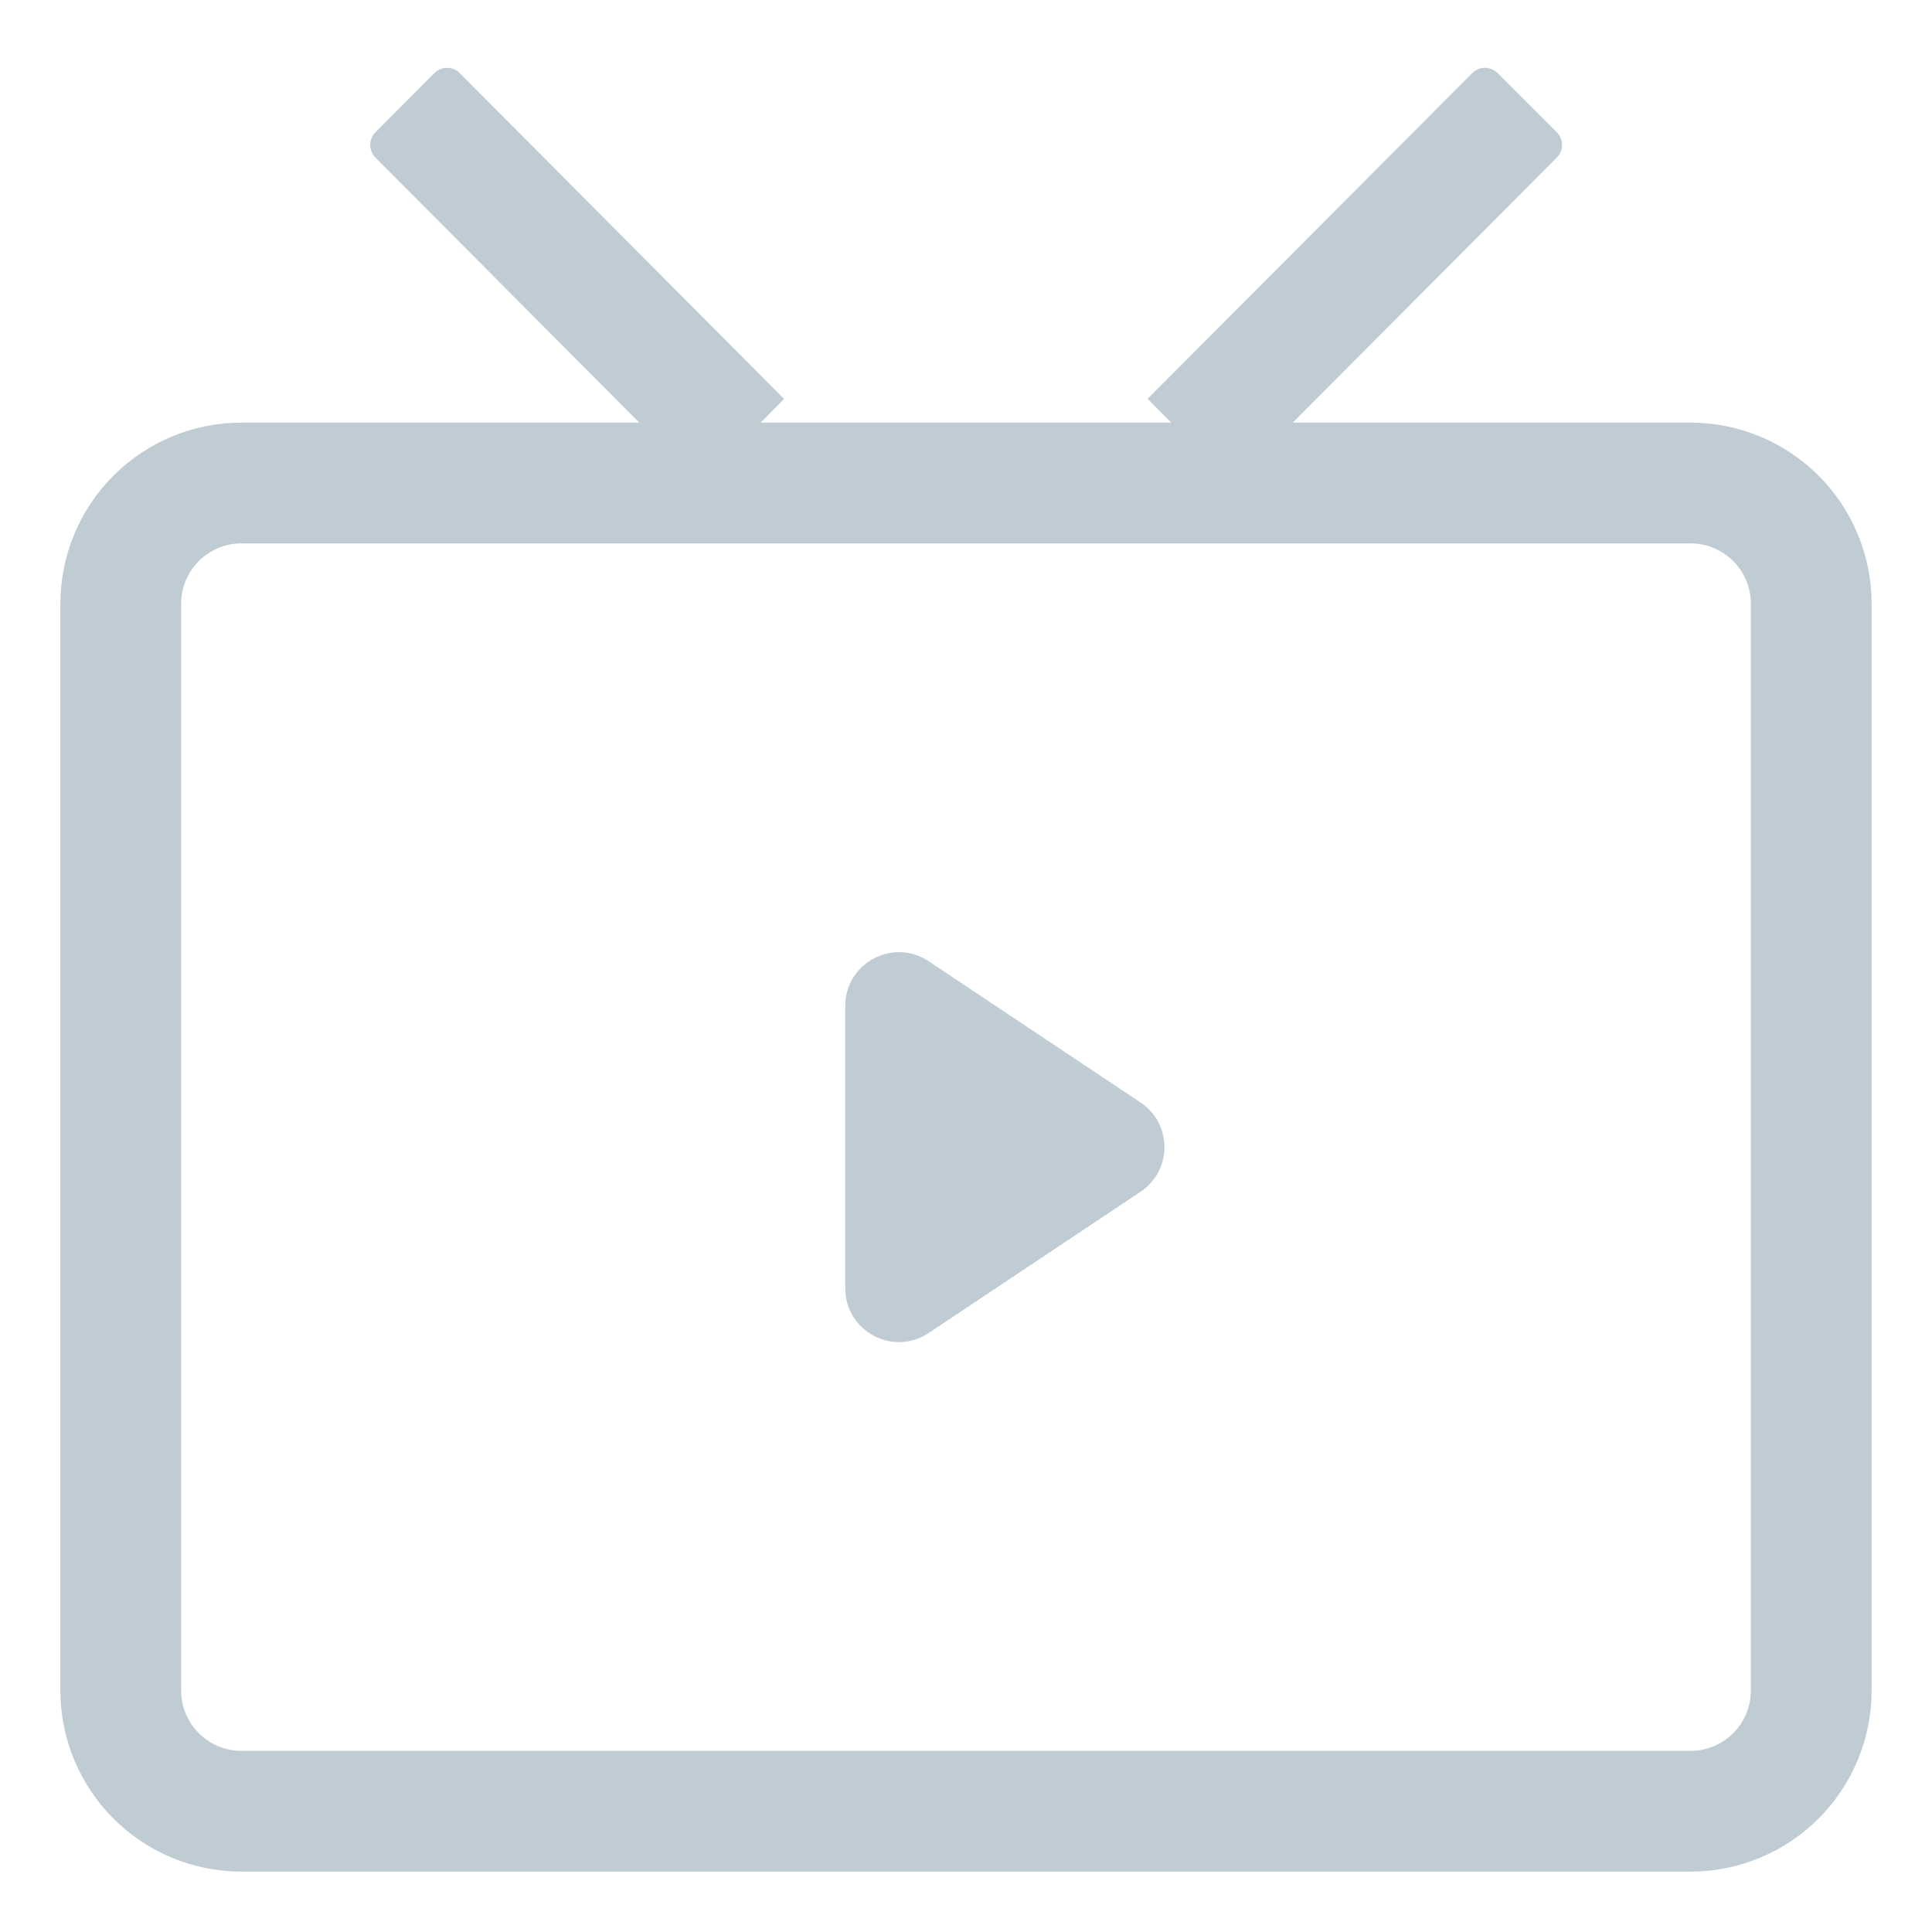 <svg width="108" height="108" viewBox="0 0 108 108" fill="none" xmlns="http://www.w3.org/2000/svg">
<path d="M94.5 104.625H13.5C10.815 104.625 8.239 103.558 6.341 101.659C4.442 99.761 3.375 97.185 3.375 94.5V33.75C3.375 31.065 4.442 28.489 6.341 26.59C8.239 24.692 10.815 23.625 13.5 23.625H35.734L20.986 8.806C20.598 8.416 20.598 7.785 20.987 7.395L24.283 4.086C24.674 3.694 25.309 3.694 25.7 4.087L43.831 22.299L42.525 23.625H65.475L64.152 22.295L82.301 4.085C82.691 3.693 83.325 3.692 83.716 4.083L87.027 7.394C87.417 7.784 87.418 8.416 87.029 8.807L72.266 23.625H94.5C97.185 23.625 99.761 24.692 101.659 26.59C103.558 28.489 104.625 31.065 104.625 33.75V94.5C104.625 97.185 103.558 99.761 101.659 101.659C99.761 103.558 97.185 104.625 94.5 104.625ZM97.875 33.75C97.875 32.855 97.519 31.997 96.886 31.363C96.254 30.731 95.395 30.375 94.5 30.375H13.5C12.605 30.375 11.746 30.731 11.114 31.363C10.481 31.997 10.125 32.855 10.125 33.75V94.5C10.125 95.395 10.481 96.254 11.114 96.886C11.746 97.519 12.605 97.875 13.5 97.875H94.5C95.395 97.875 96.254 97.519 96.886 96.886C97.519 96.254 97.875 95.395 97.875 94.5V33.75ZM47.25 56.23C47.25 53.834 49.92 52.405 51.914 53.734L63.756 61.629C65.537 62.816 65.537 65.434 63.756 66.621L51.914 74.516C49.92 75.845 47.25 74.415 47.25 72.019V56.23Z" fill="#C0CCD4"/>
</svg>
